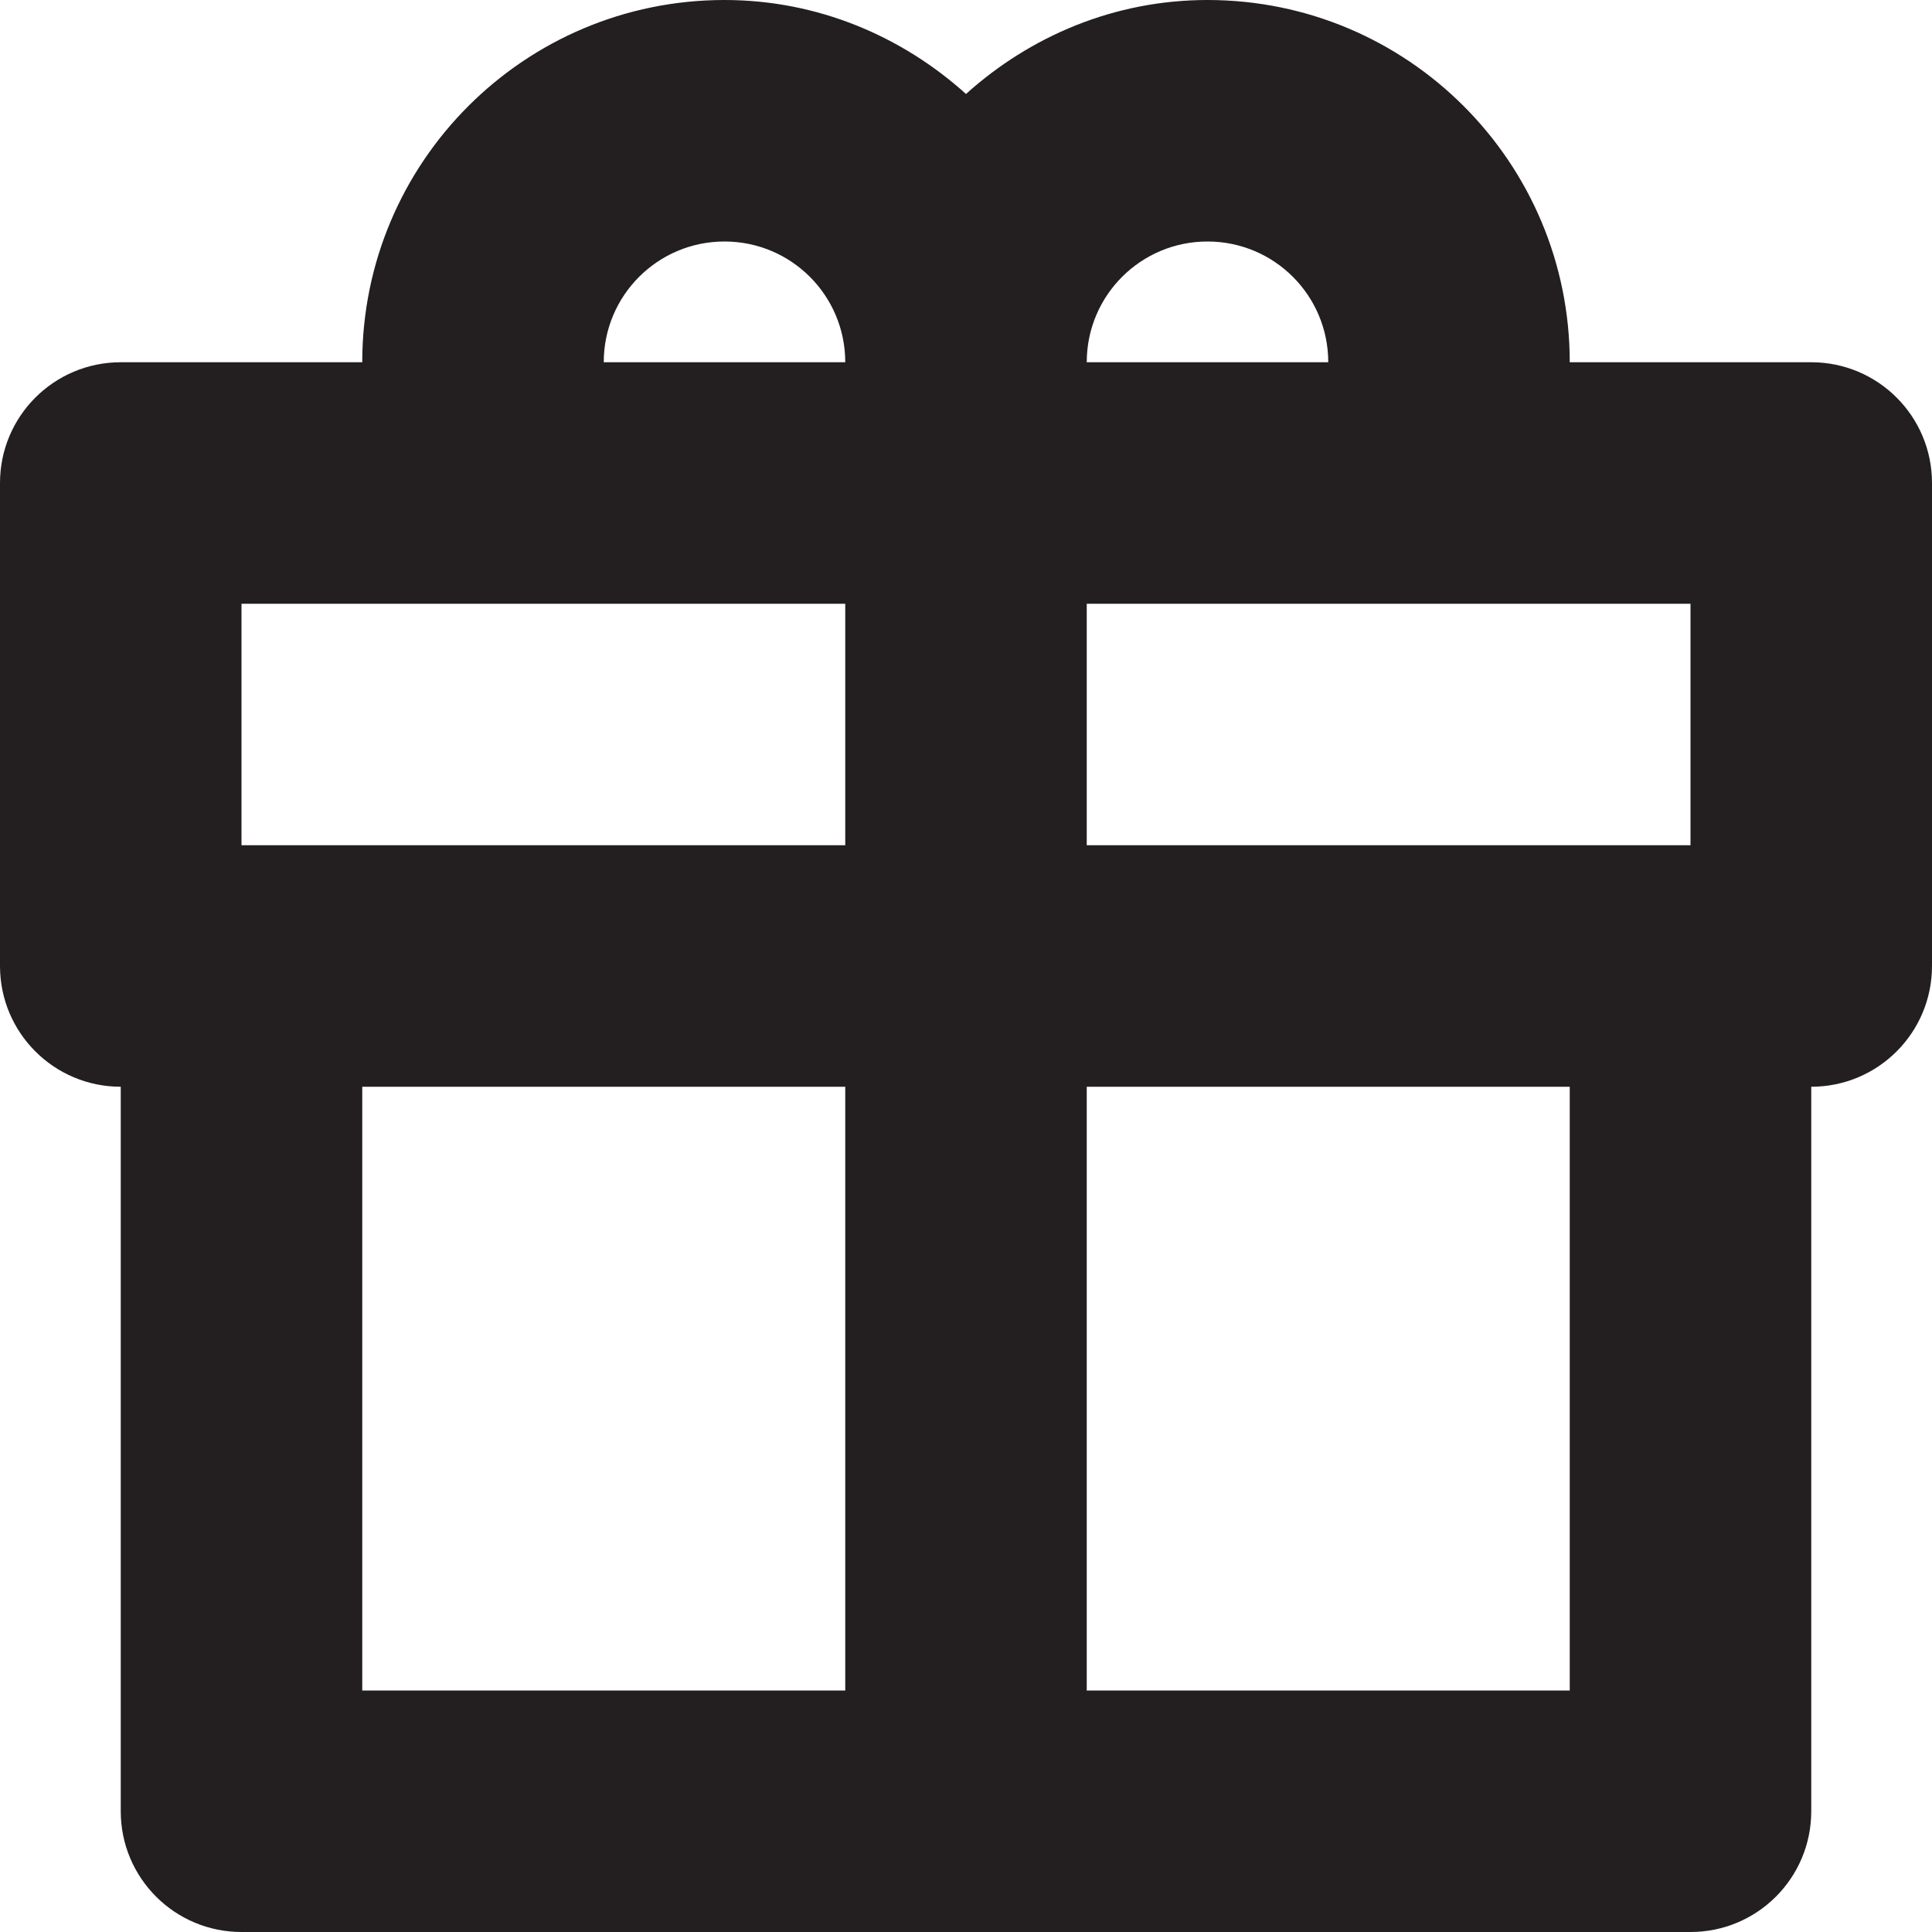 <?xml version="1.0" encoding="utf-8"?>
<!-- Generator: Adobe Illustrator 16.0.0, SVG Export Plug-In . SVG Version: 6.00 Build 0)  -->
<!DOCTYPE svg PUBLIC "-//W3C//DTD SVG 1.0//EN" "http://www.w3.org/TR/2001/REC-SVG-20010904/DTD/svg10.dtd">
<svg version="1.0" id="Layer_1" xmlns="http://www.w3.org/2000/svg" xmlns:xlink="http://www.w3.org/1999/xlink" x="0px" y="0px"
	 width="64px" height="64px" viewBox="0 0 64 64" enable-background="new 0 0 64 64" xml:space="preserve">
<path fill="#231F20" d="M60,12h-8c0-6.629-5.371-12-12-12c-3.086,0-5.875,1.199-8,3.113C29.875,1.199,27.086,0,24,0
	c-6.629,0-12,5.371-12,12H4c-2.211,0-4,1.789-4,4v16c0,2.211,1.789,4,4,4v24c0,2.211,1.789,4,4,4h48c2.211,0,4-1.789,4-4V36
	c2.211,0,4-1.789,4-4V16C64,13.789,62.211,12,60,12z M40,8c2.211,0,4,1.789,4,4h-8C36,9.789,37.789,8,40,8z M24,8
	c2.211,0,4,1.789,4,4h-8C20,9.789,21.789,8,24,8z M28,56H12V36h16V56z M28,28H8v-8h20V28z M52,56H36V36h16V56z M56,28H36v-8h20V28z"
	/>
</svg>

